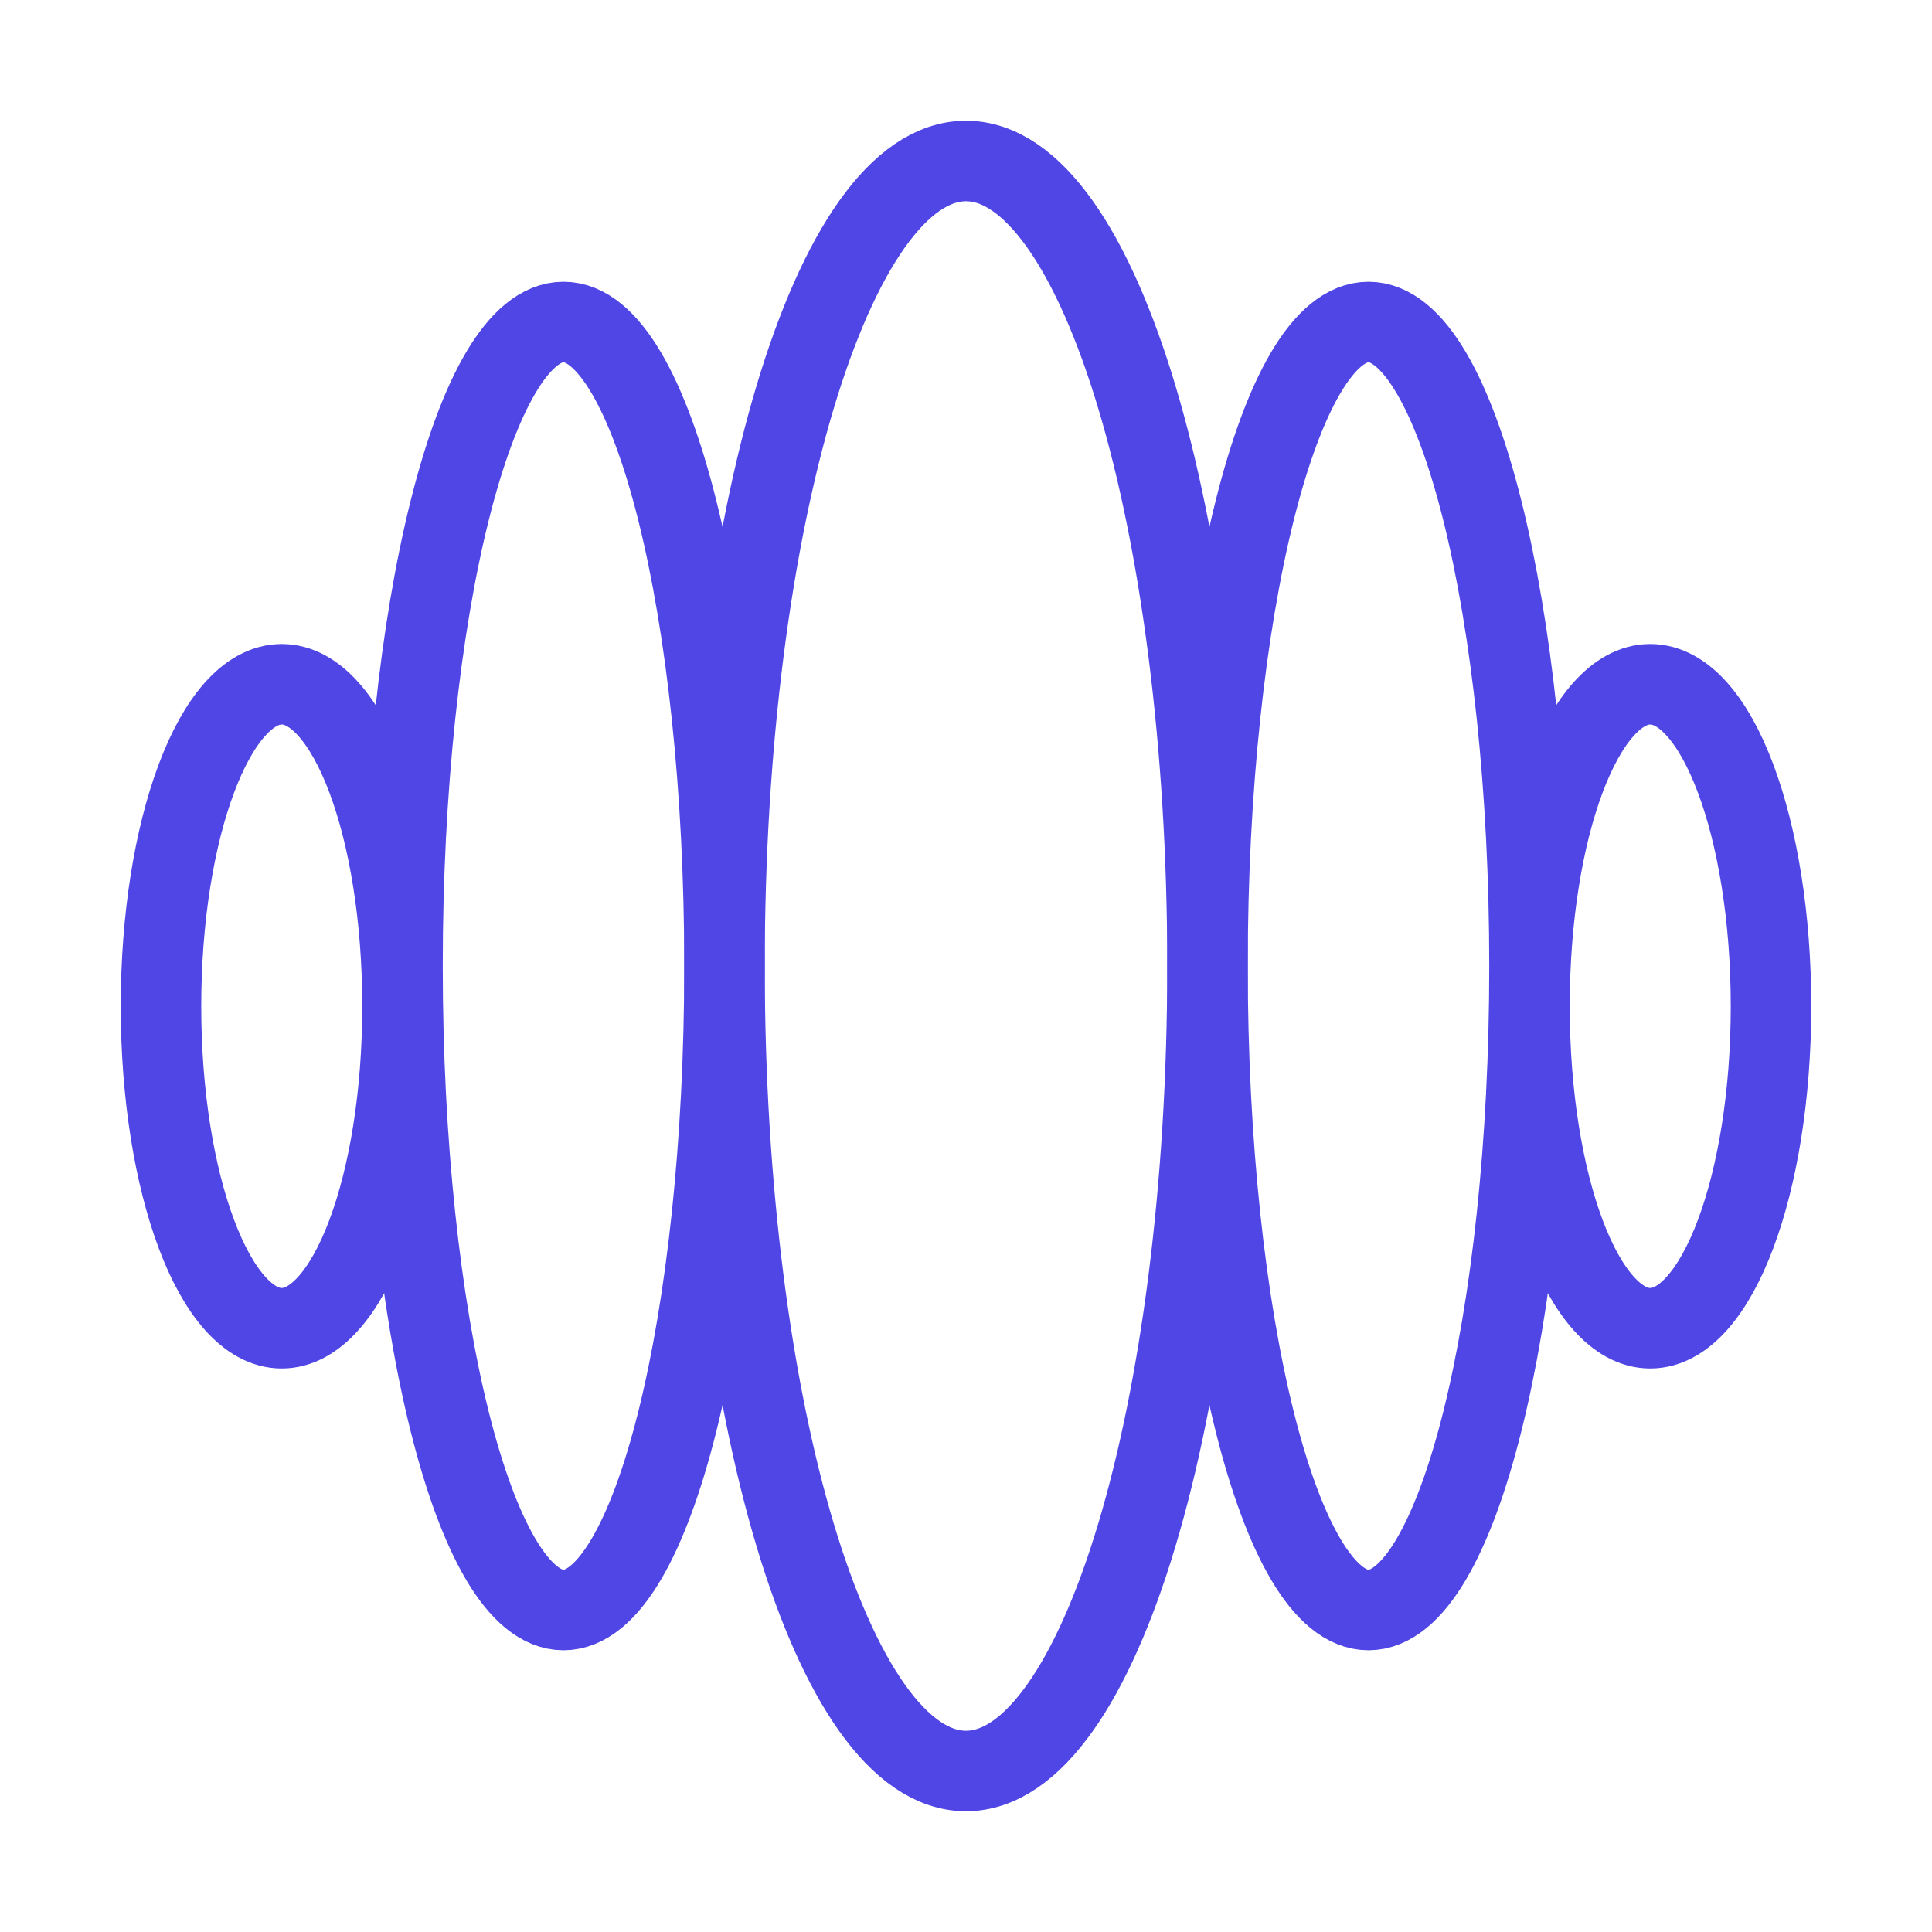 <?xml version="1.0" encoding="UTF-8"?>
<svg width="38" height="38" viewBox="0 0 48 48" fill="none" xmlns="http://www.w3.org/2000/svg">
  <path
    d="M41 33C42.657 33 44 29.418 44 25C44 20.582 42.657 17 41 17C39.343 17 38 20.582 38 25C38 29.418 39.343 33 41 33Z"
    stroke="#4f46e5" stroke-width="2" stroke-linecap="round" stroke-linejoin="round"/>
  <path
    d="M7 33C8.657 33 10 29.418 10 25C10 20.582 8.657 17 7 17C5.343 17 4 20.582 4 25C4 29.418 5.343 33 7 33Z"
    stroke="#4f46e5" stroke-width="2" stroke-linecap="round" stroke-linejoin="round"/>
  <path
    d="M24 44C27.314 44 30 35.046 30 24C30 12.954 27.314 4 24 4C20.686 4 18 12.954 18 24C18 35.046 20.686 44 24 44Z"
    stroke="#4f46e5" stroke-width="2" stroke-linecap="round" stroke-linejoin="round"/>
  <path
    d="M34 40C36.209 40 38 32.837 38 24C38 15.163 36.209 8 34 8C31.791 8 30 15.163 30 24C30 32.837 31.791 40 34 40Z"
    stroke="#4f46e5" stroke-width="2" stroke-linecap="round" stroke-linejoin="round"/>
  <path
    d="M14 40C16.209 40 18 32.837 18 24C18 15.163 16.209 8 14 8C11.791 8 10 15.163 10 24C10 32.837 11.791 40 14 40Z"
    stroke="#4f46e5" stroke-width="2" stroke-linecap="round" stroke-linejoin="round"/>
</svg>
